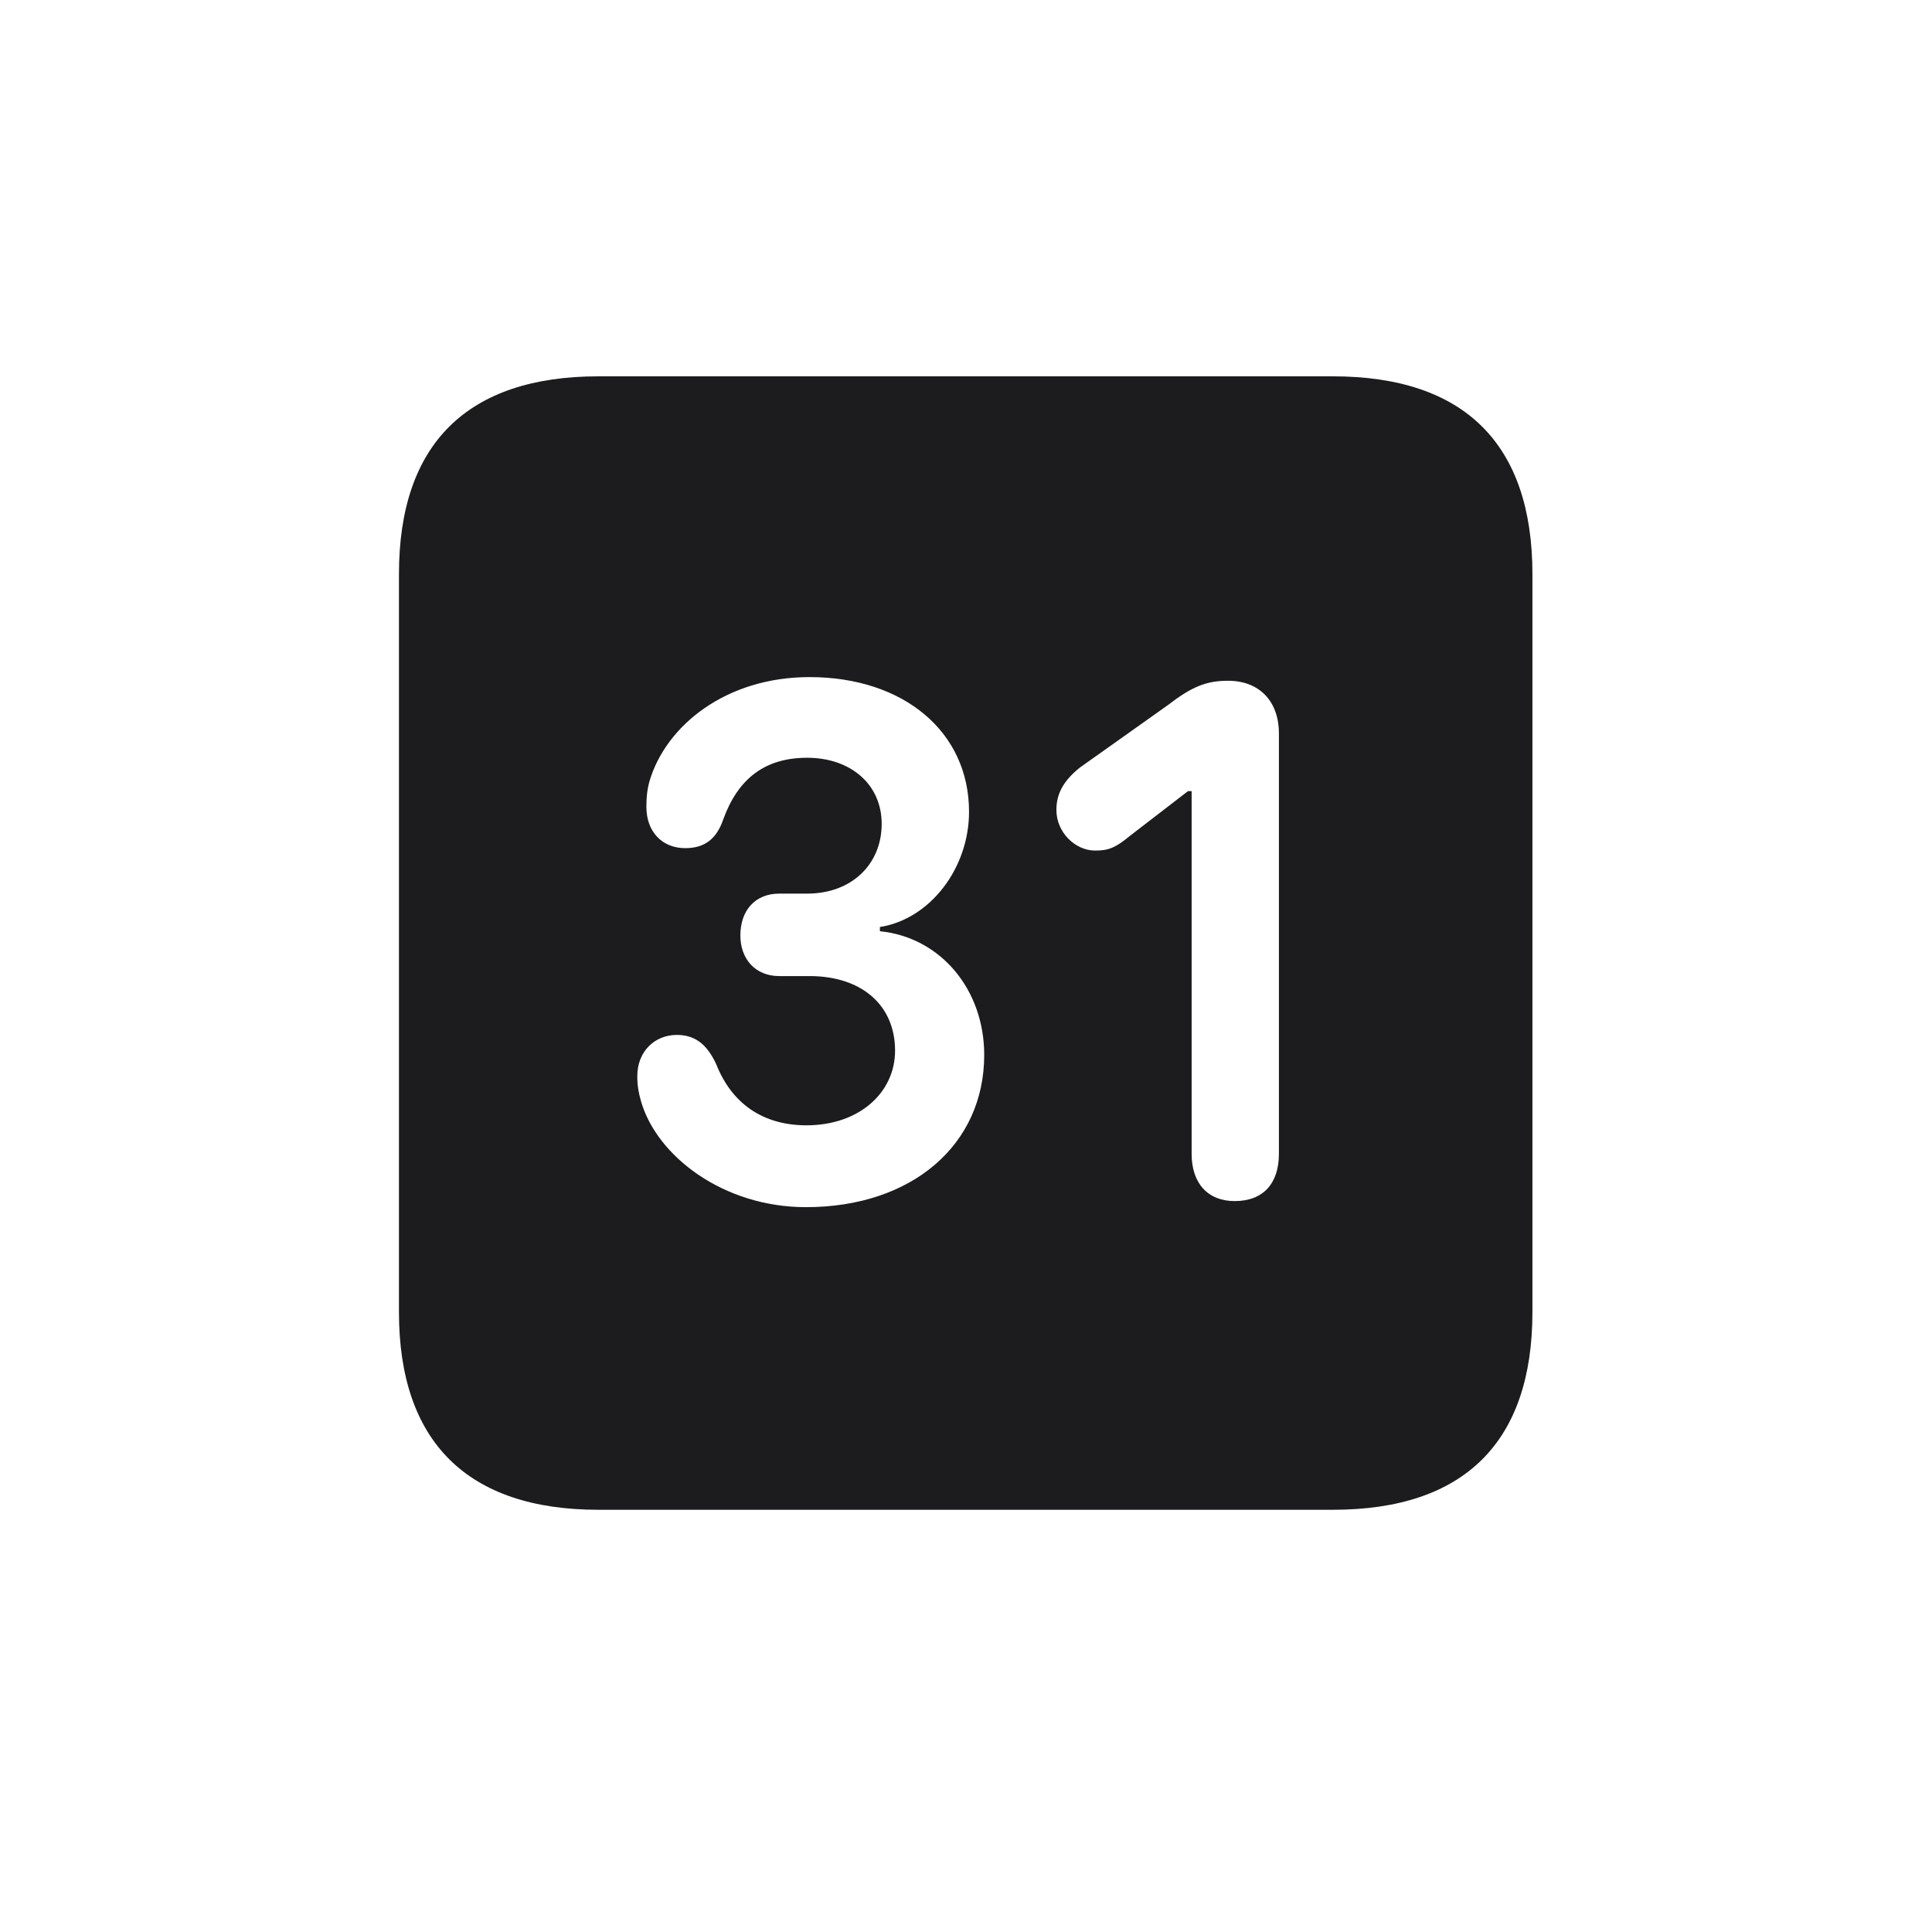 <svg width="28" height="28" viewBox="0 0 28 28" fill="none" xmlns="http://www.w3.org/2000/svg">
<path d="M8.674 21.881H19.317C21.225 21.881 22.209 20.896 22.209 19.016V8.319C22.209 6.438 21.225 5.454 19.317 5.454H8.674C6.775 5.454 5.782 6.43 5.782 8.319V19.016C5.782 20.896 6.775 21.881 8.674 21.881ZM11.68 17.495C10.484 17.495 9.518 16.757 9.289 15.957C9.254 15.834 9.236 15.729 9.236 15.597C9.236 15.236 9.491 14.999 9.808 14.999C10.08 14.999 10.247 15.14 10.379 15.421C10.607 16.001 11.065 16.309 11.688 16.309C12.453 16.309 12.972 15.834 12.972 15.227C12.972 14.568 12.488 14.146 11.732 14.146H11.293C10.941 14.146 10.73 13.892 10.73 13.558C10.73 13.188 10.95 12.951 11.293 12.951H11.697C12.348 12.951 12.778 12.521 12.778 11.94C12.778 11.369 12.33 10.982 11.697 10.982C11.082 10.982 10.695 11.29 10.484 11.87C10.388 12.151 10.221 12.292 9.931 12.292C9.597 12.292 9.368 12.055 9.368 11.694C9.368 11.562 9.377 11.457 9.412 11.325C9.649 10.517 10.52 9.813 11.732 9.813C13.095 9.813 14.044 10.604 14.044 11.765C14.044 12.582 13.481 13.32 12.752 13.435V13.496C13.631 13.584 14.264 14.34 14.264 15.289C14.264 16.59 13.218 17.495 11.68 17.495ZM17.894 17.407C17.507 17.407 17.27 17.152 17.27 16.722V11.466H17.217L16.373 12.116C16.162 12.292 16.057 12.327 15.872 12.327C15.582 12.327 15.31 12.063 15.31 11.738C15.31 11.483 15.433 11.299 15.652 11.123L16.927 10.218C17.27 9.954 17.48 9.866 17.797 9.866C18.254 9.866 18.535 10.165 18.535 10.631V16.722C18.535 17.152 18.307 17.407 17.894 17.407Z" fill="#1C1C1E"/>
</svg>
